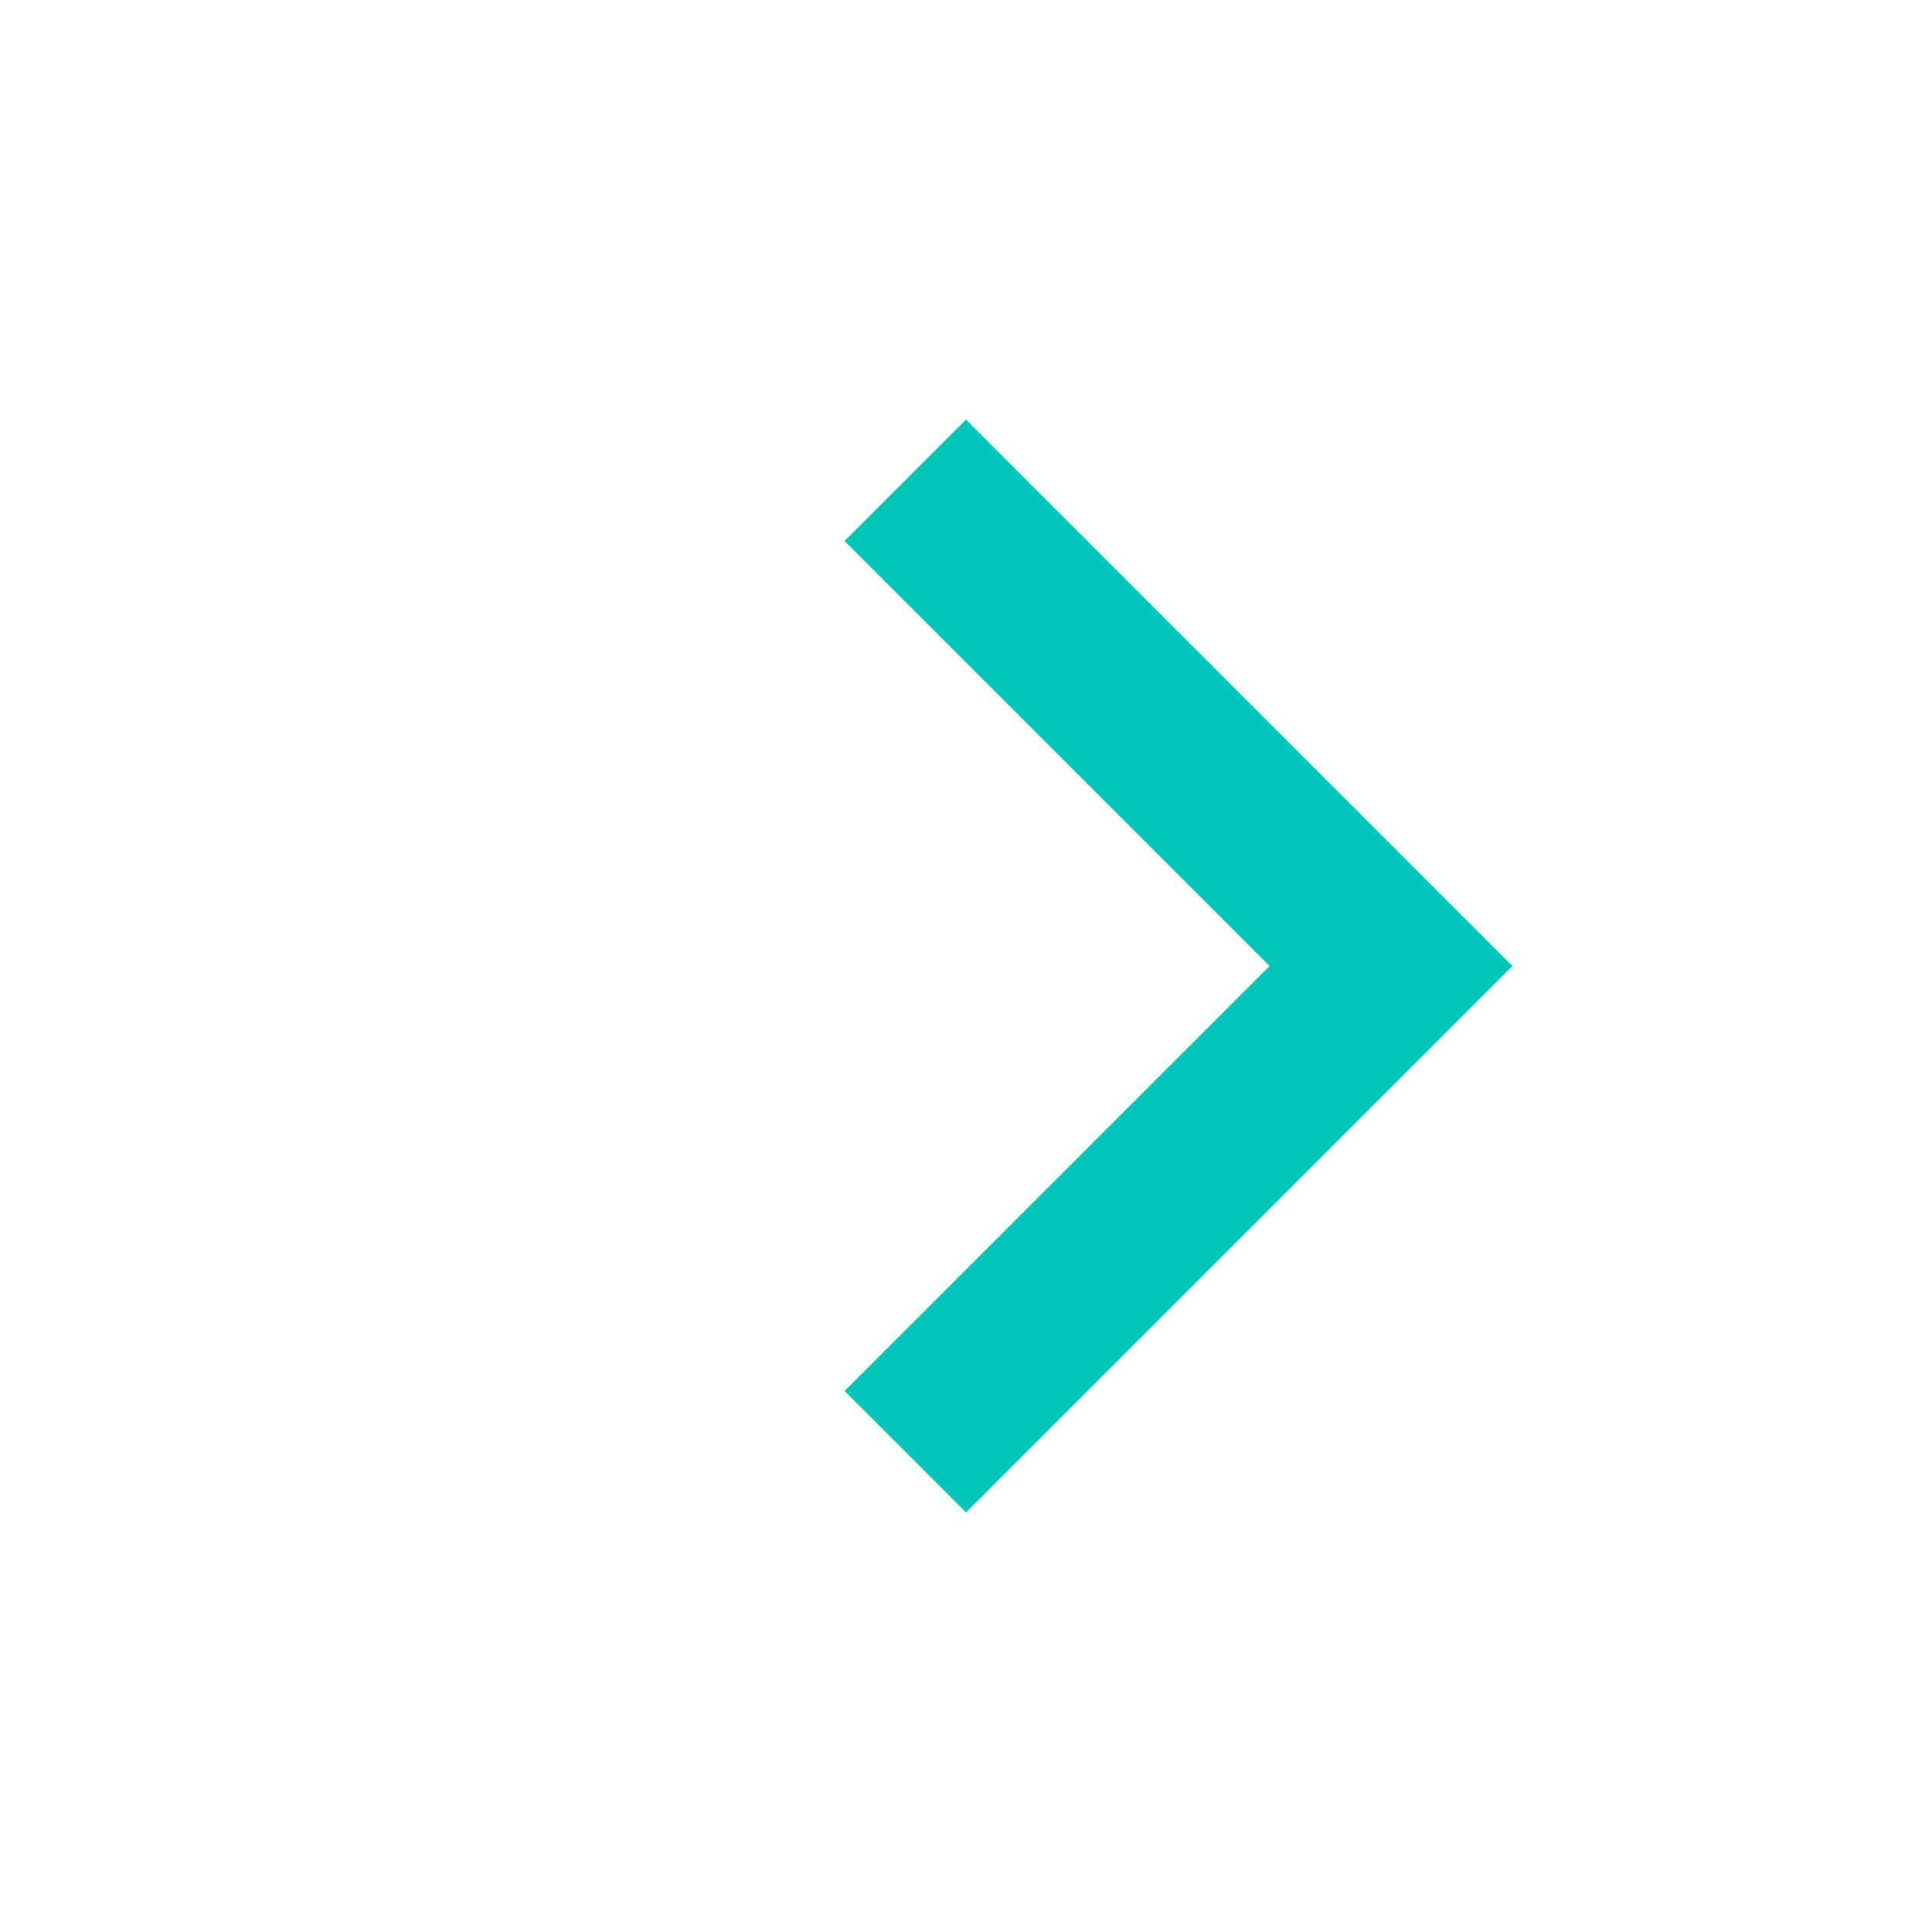 <svg xmlns="http://www.w3.org/2000/svg" width="20" height="20" viewBox="0 0 20 20">
    <g fill="none" fill-rule="evenodd">
        <g fill="#00C5B8" fill-rule="nonzero">
            <g>
                <g>
                    <g>
                        <path d="M12.222 12.222L6 12.222 6 14 14 14 14 6 12.222 6z" transform="translate(-941 -347) translate(430 159) translate(1 160) rotate(-180 265 24) rotate(135 10 10)"/>
                    </g>
                </g>
            </g>
        </g>
    </g>
</svg>
